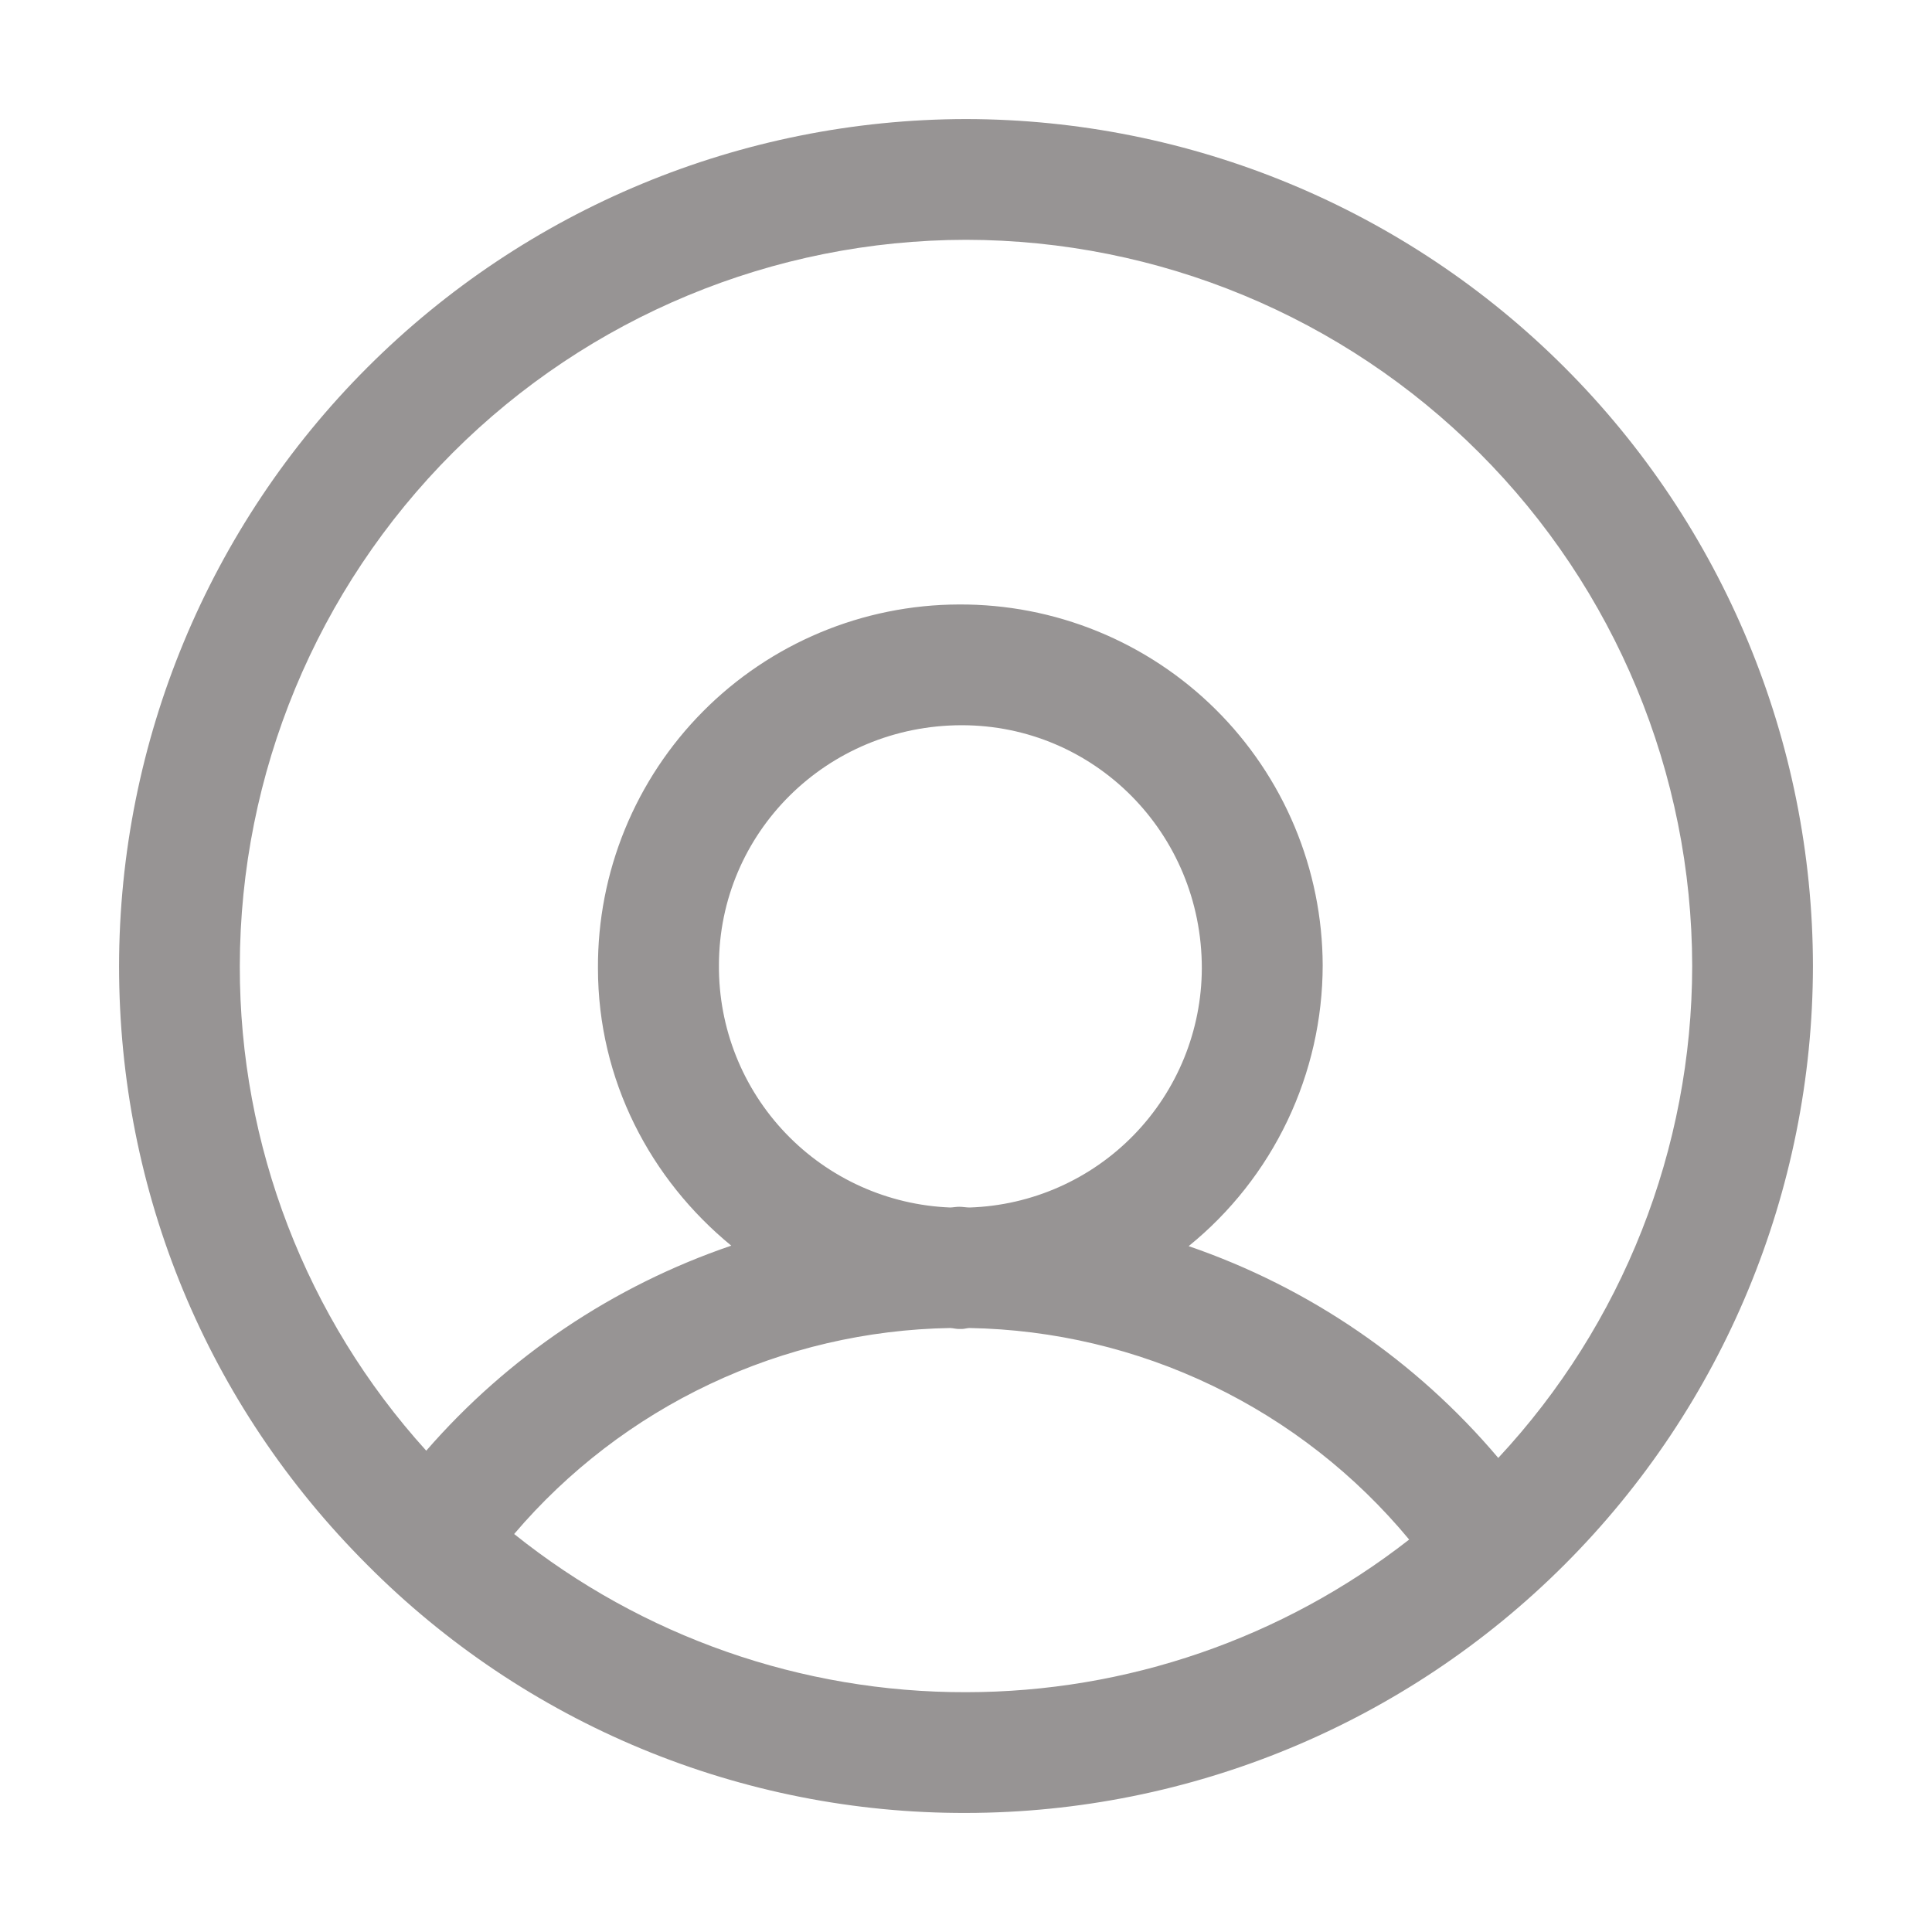 <svg width="178" height="178" viewBox="0 0 178 178" fill="none" xmlns="http://www.w3.org/2000/svg">
<path d="M89 10.969C68.312 10.993 48.478 19.221 33.85 33.85C19.221 48.478 10.993 68.312 10.969 89C10.969 109.848 19.09 129.439 33.831 144.169C41.057 151.439 49.655 157.204 59.125 161.128C68.595 165.052 78.749 167.059 89 167.031C109.688 167.007 129.522 158.779 144.15 144.15C158.779 129.522 167.007 109.688 167.031 89C167.007 68.312 158.779 48.478 144.15 33.85C129.522 19.221 109.688 10.993 89 10.969ZM89 22.094C106.738 22.115 123.744 29.17 136.287 41.713C148.83 54.256 155.885 71.262 155.906 89C155.891 105.823 149.507 122.016 138.039 134.323C130.468 125.361 120.611 118.618 109.514 114.81C113.367 111.686 116.474 107.742 118.61 103.266C120.746 98.789 121.858 93.893 121.863 88.933C121.85 84.547 120.972 80.207 119.279 76.161C117.585 72.115 115.11 68.443 111.996 65.355C108.881 62.267 105.187 59.824 101.127 58.166C97.066 56.508 92.718 55.667 88.332 55.692C83.948 55.705 79.61 56.583 75.565 58.274C71.521 59.966 67.85 62.439 64.762 65.552C61.674 68.664 59.231 72.355 57.571 76.413C55.912 80.471 55.069 84.816 55.091 89.2C55.091 99.535 59.941 108.669 67.373 114.765C56.502 118.471 46.806 124.988 39.271 133.656C28.191 121.425 22.067 105.503 22.094 89C22.115 71.262 29.17 54.256 41.713 41.713C54.256 29.17 71.262 22.115 89 22.094ZM88.611 66.817C100.815 66.817 110.727 76.74 110.727 89.2C110.713 94.931 108.475 100.433 104.484 104.546C100.493 108.659 95.062 111.063 89.334 111.25C89.011 111.25 88.7 111.183 88.377 111.183C88.099 111.183 87.832 111.239 87.554 111.25C81.799 111.025 76.357 108.57 72.379 104.406C68.401 100.241 66.199 94.692 66.238 88.933C66.238 76.74 76.162 66.817 88.622 66.817H88.611ZM87.543 122.353C87.81 122.364 88.077 122.442 88.344 122.442H88.611C88.855 122.442 89.056 122.364 89.3 122.353C97.061 122.488 104.701 124.3 111.697 127.664C118.692 131.029 124.877 135.866 129.829 141.844C118.168 150.953 103.797 155.903 89 155.906C73.868 155.936 59.179 150.794 47.37 141.332C52.334 135.497 58.484 130.786 65.411 127.514C72.338 124.241 79.883 122.482 87.543 122.353Z" fill="#979494"/>
</svg>

